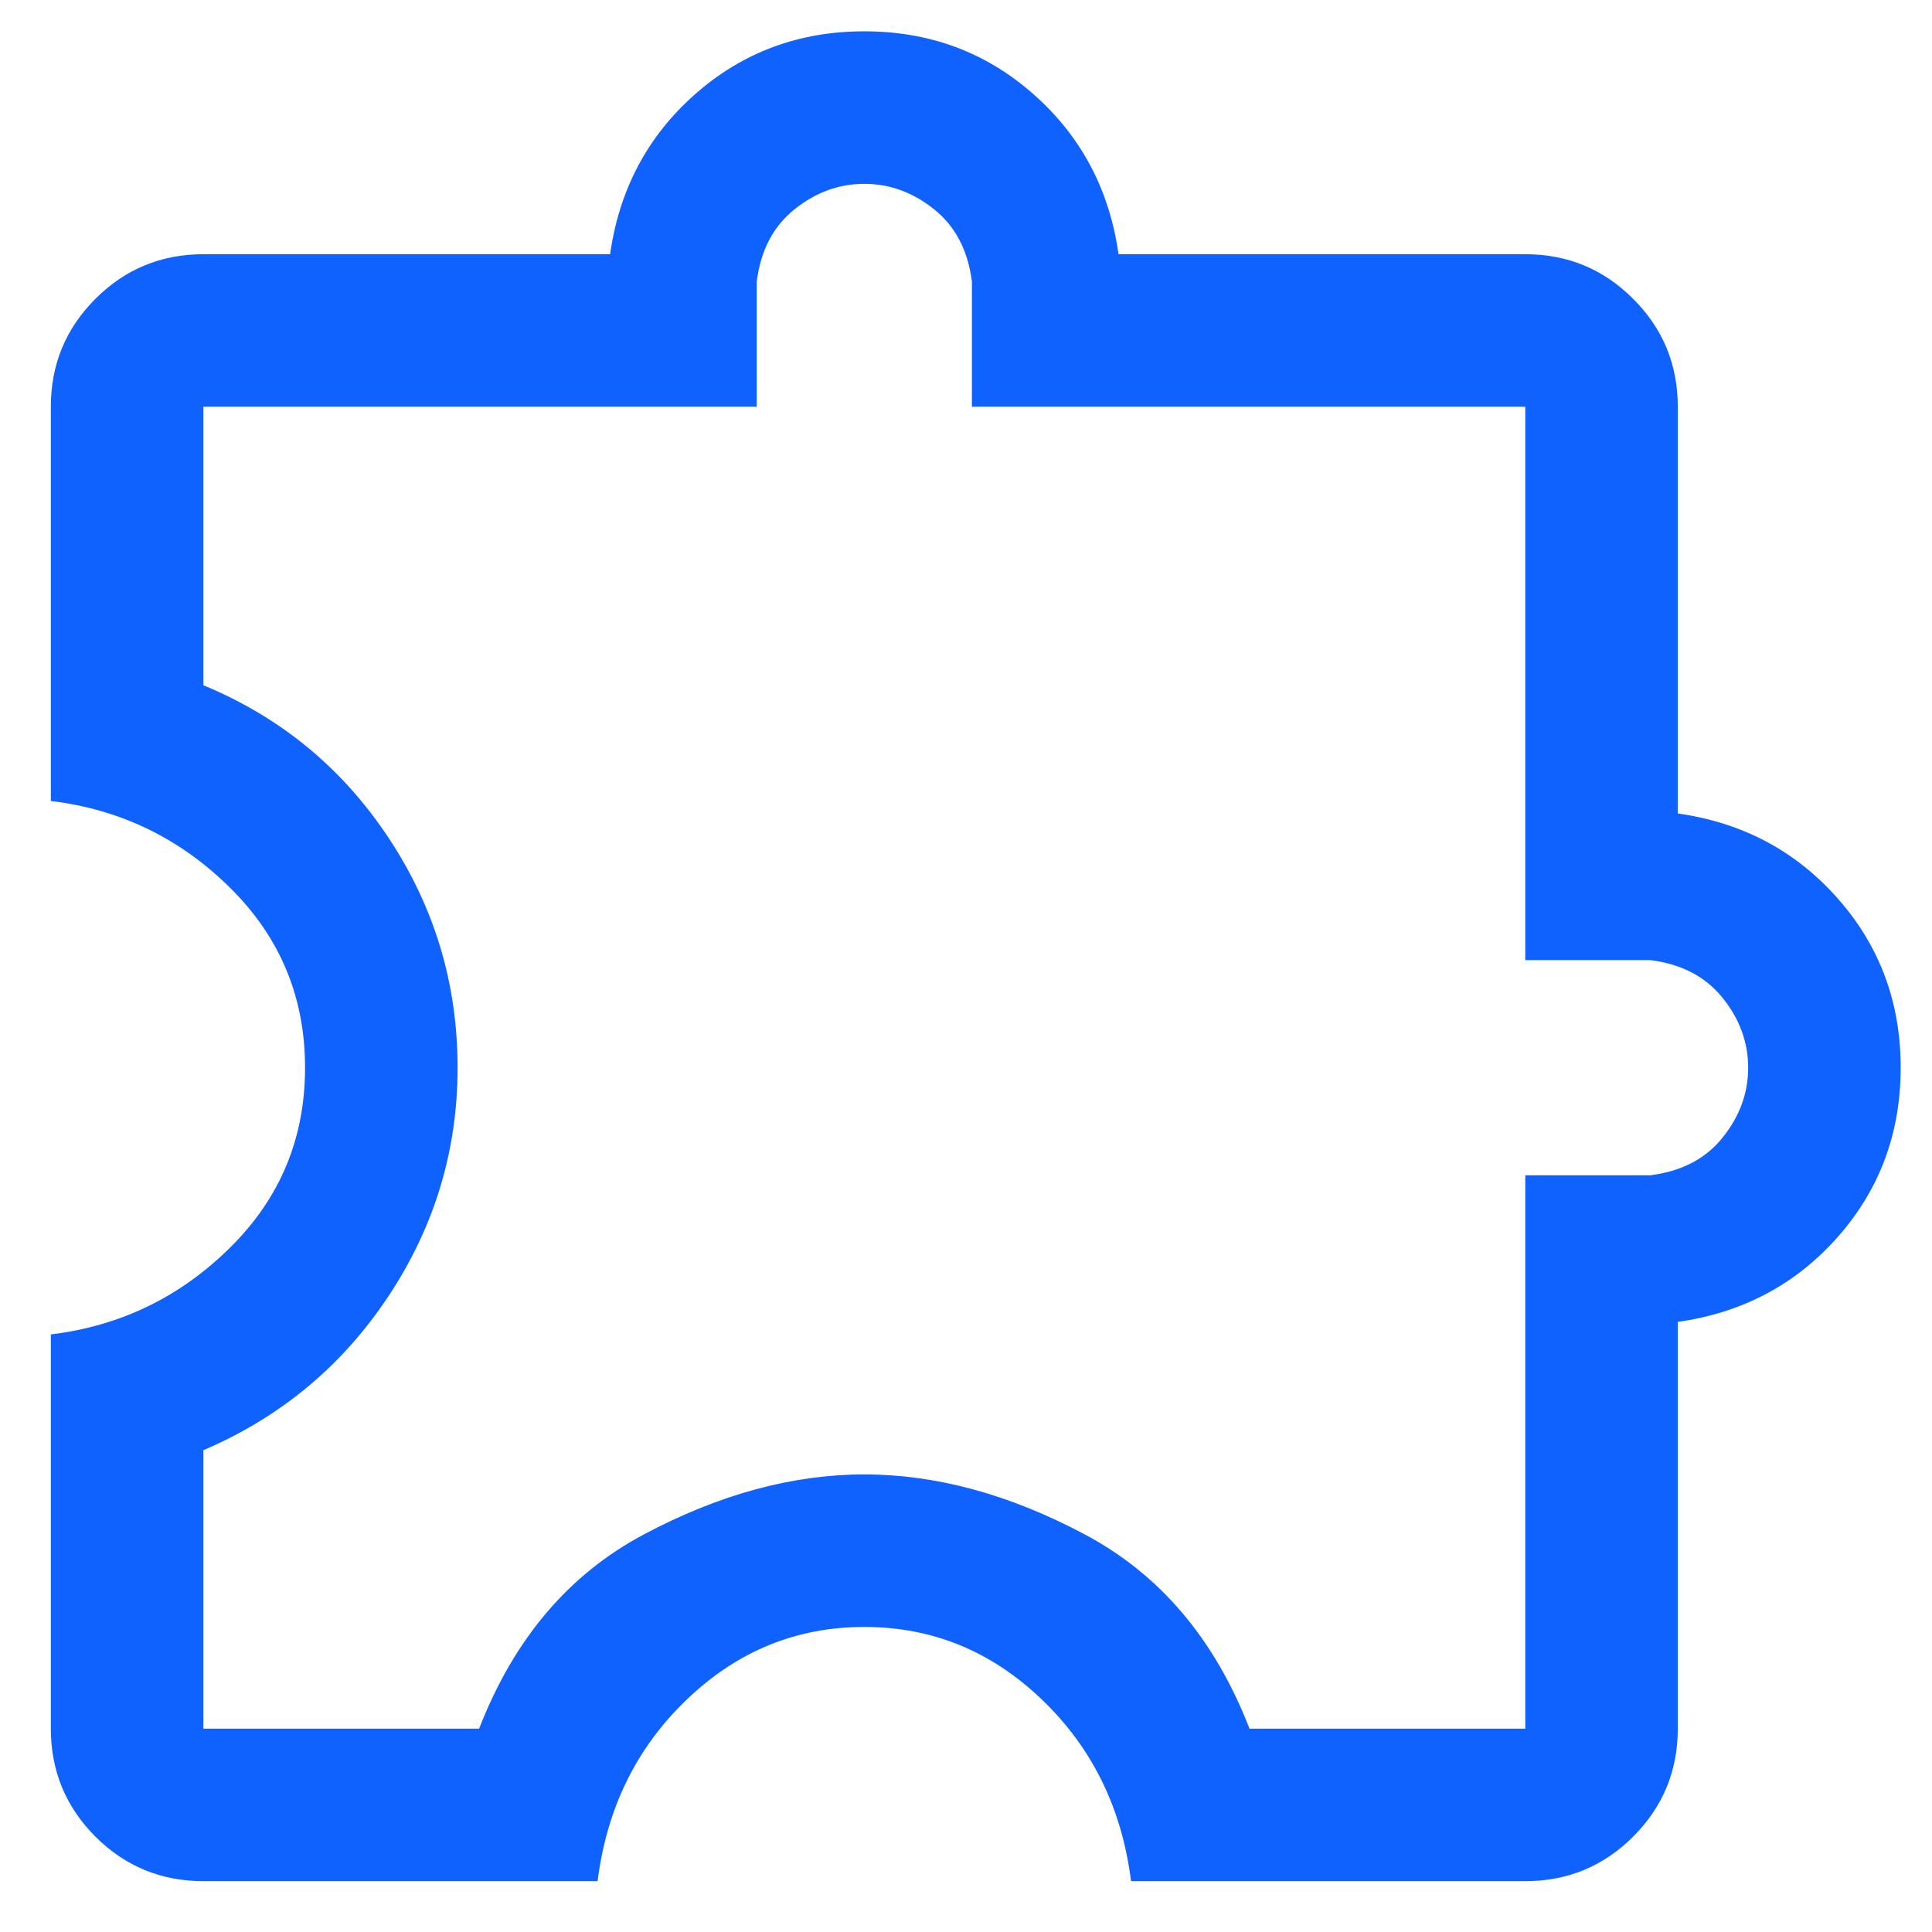 <svg width="19" height="19" viewBox="0 0 19 19" fill="none" xmlns="http://www.w3.org/2000/svg">
<path d="M5.877 18.5H2C1.585 18.5 1.231 18.354 0.938 18.062C0.646 17.769 0.5 17.415 0.5 17V13.123C1.185 13.04 1.772 12.755 2.263 12.269C2.755 11.783 3 11.194 3 10.5C3 9.807 2.755 9.217 2.263 8.731C1.772 8.245 1.185 7.96 0.5 7.877V4C0.5 3.585 0.646 3.231 0.938 2.939C1.231 2.646 1.585 2.5 2 2.5H6C6.09 1.864 6.368 1.34 6.835 0.927C7.303 0.514 7.858 0.308 8.5 0.308C9.142 0.308 9.697 0.514 10.164 0.927C10.632 1.34 10.91 1.864 11 2.5H15C15.415 2.5 15.769 2.646 16.061 2.939C16.354 3.231 16.5 3.585 16.5 4V8C17.136 8.09 17.66 8.368 18.073 8.836C18.486 9.303 18.692 9.858 18.692 10.5C18.692 11.142 18.486 11.697 18.073 12.165C17.66 12.632 17.136 12.91 16.5 13V17C16.5 17.415 16.354 17.769 16.061 18.062C15.769 18.354 15.415 18.5 15 18.5H11.123C11.033 17.782 10.74 17.186 10.244 16.712C9.748 16.237 9.167 16 8.5 16C7.833 16 7.252 16.237 6.756 16.712C6.26 17.186 5.967 17.782 5.877 18.5ZM2 17H4.712C5.054 16.118 5.595 15.481 6.334 15.089C7.073 14.696 7.795 14.5 8.5 14.5C9.205 14.5 9.927 14.696 10.666 15.089C11.405 15.481 11.946 16.118 12.288 17H15V11.558H16.231C16.537 11.519 16.774 11.396 16.941 11.187C17.109 10.978 17.192 10.749 17.192 10.5C17.192 10.251 17.109 10.023 16.941 9.814C16.774 9.605 16.537 9.481 16.231 9.442H15V4H9.558V2.769C9.519 2.463 9.396 2.226 9.187 2.059C8.978 1.891 8.749 1.808 8.5 1.808C8.251 1.808 8.022 1.891 7.813 2.059C7.604 2.226 7.481 2.463 7.442 2.769V4H2V6.739C2.759 7.053 3.365 7.552 3.819 8.236C4.273 8.92 4.5 9.674 4.5 10.5C4.5 11.315 4.273 12.065 3.819 12.749C3.365 13.433 2.759 13.937 2 14.262V17Z" fill="#0F62FE"/>
</svg>
